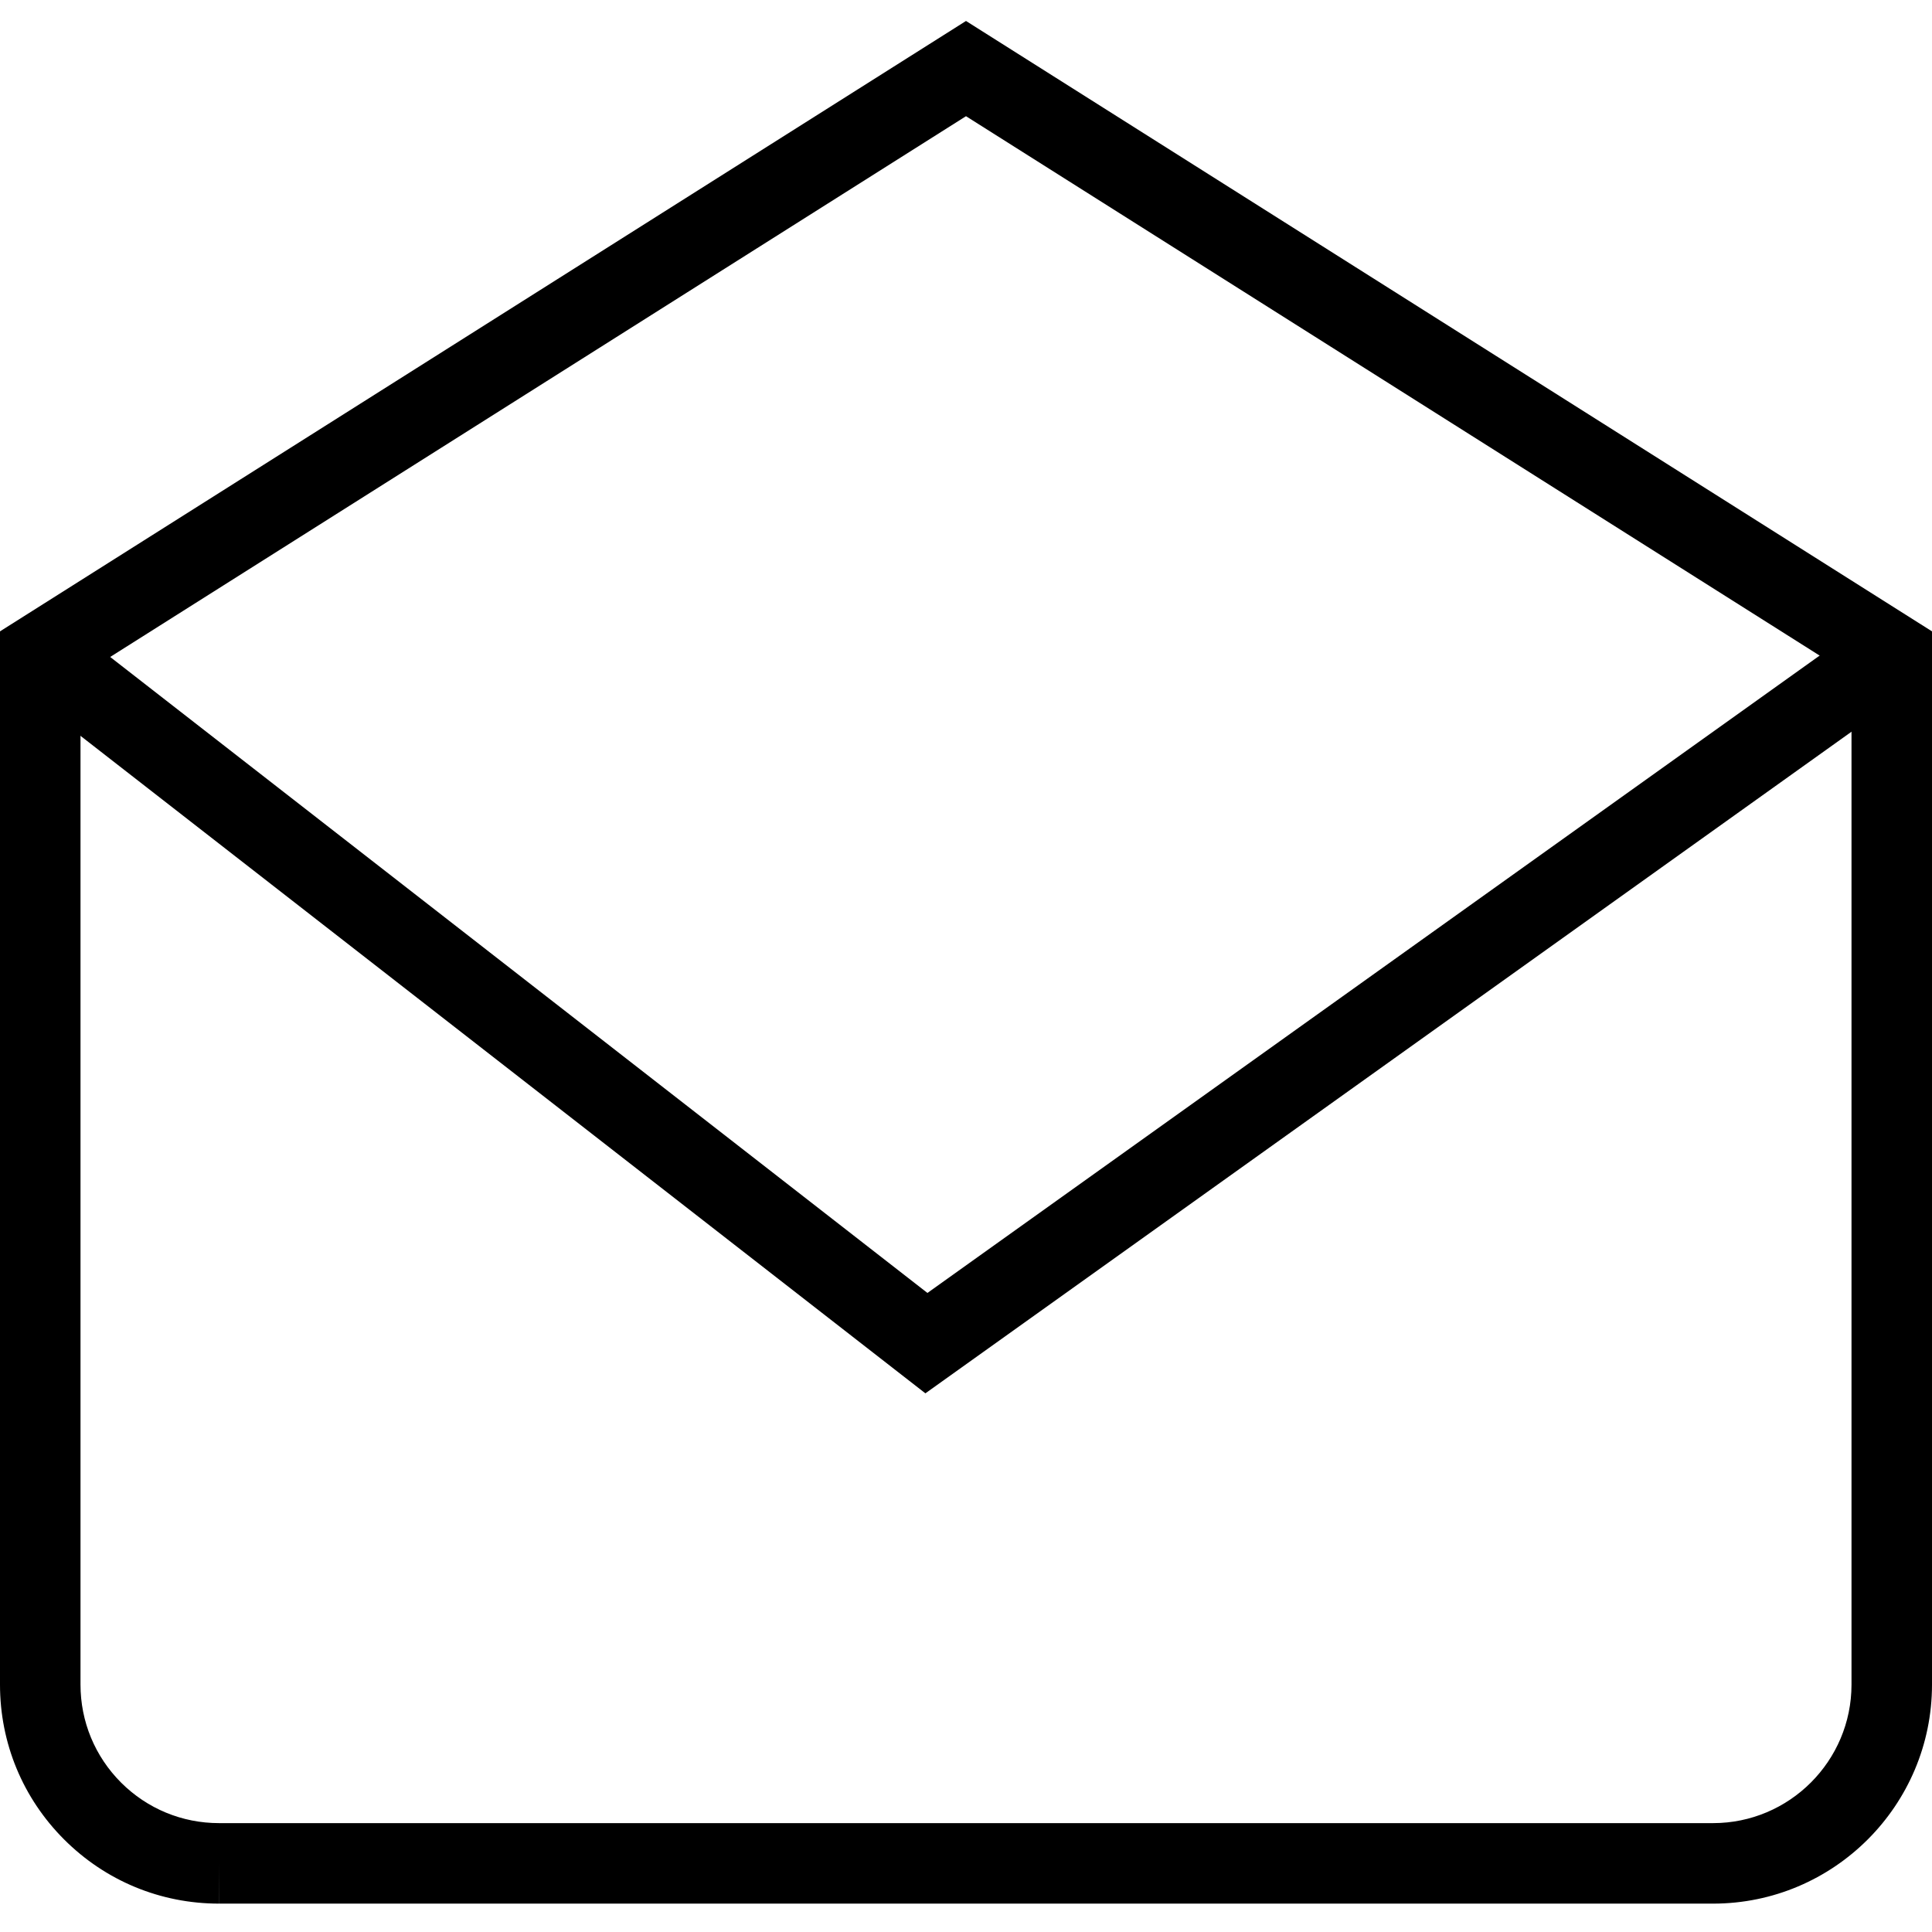 <?xml version="1.0" encoding="utf-8"?>
<!-- Generator: Adobe Illustrator 16.0.0, SVG Export Plug-In . SVG Version: 6.00 Build 0)  -->
<!DOCTYPE svg PUBLIC "-//W3C//DTD SVG 1.1//EN" "http://www.w3.org/Graphics/SVG/1.1/DTD/svg11.dtd">
<svg version="1.1" id="Layer_1" xmlns="http://www.w3.org/2000/svg" xmlns:xlink="http://www.w3.org/1999/xlink" x="0px" y="0px"
	 width="48px" height="48px" viewBox="0 0 48 48" enable-background="new 0 0 48 48" xml:space="preserve">
<g>
	<path d="M42.561,47.295H5.444v-1l-0.002,1c-1.454,0-2.821-0.566-3.849-1.594S0,43.307,0,41.854V15.686L24,0.521l24,15.165v26.168
		C48,44.854,45.56,47.295,42.561,47.295z M2,16.788v25.065c0,0.919,0.358,1.783,1.007,2.434c0.65,0.649,1.515,1.008,2.435,1.008
		h37.119c1.896,0,3.439-1.544,3.439-3.441V16.788L24,2.887L2,16.788z"/>
	<polygon points="22.991,34.617 0.386,17.026 1.614,15.448 23.042,32.123 46.419,15.423 47.581,17.05 	"/>
</g>
</svg>
